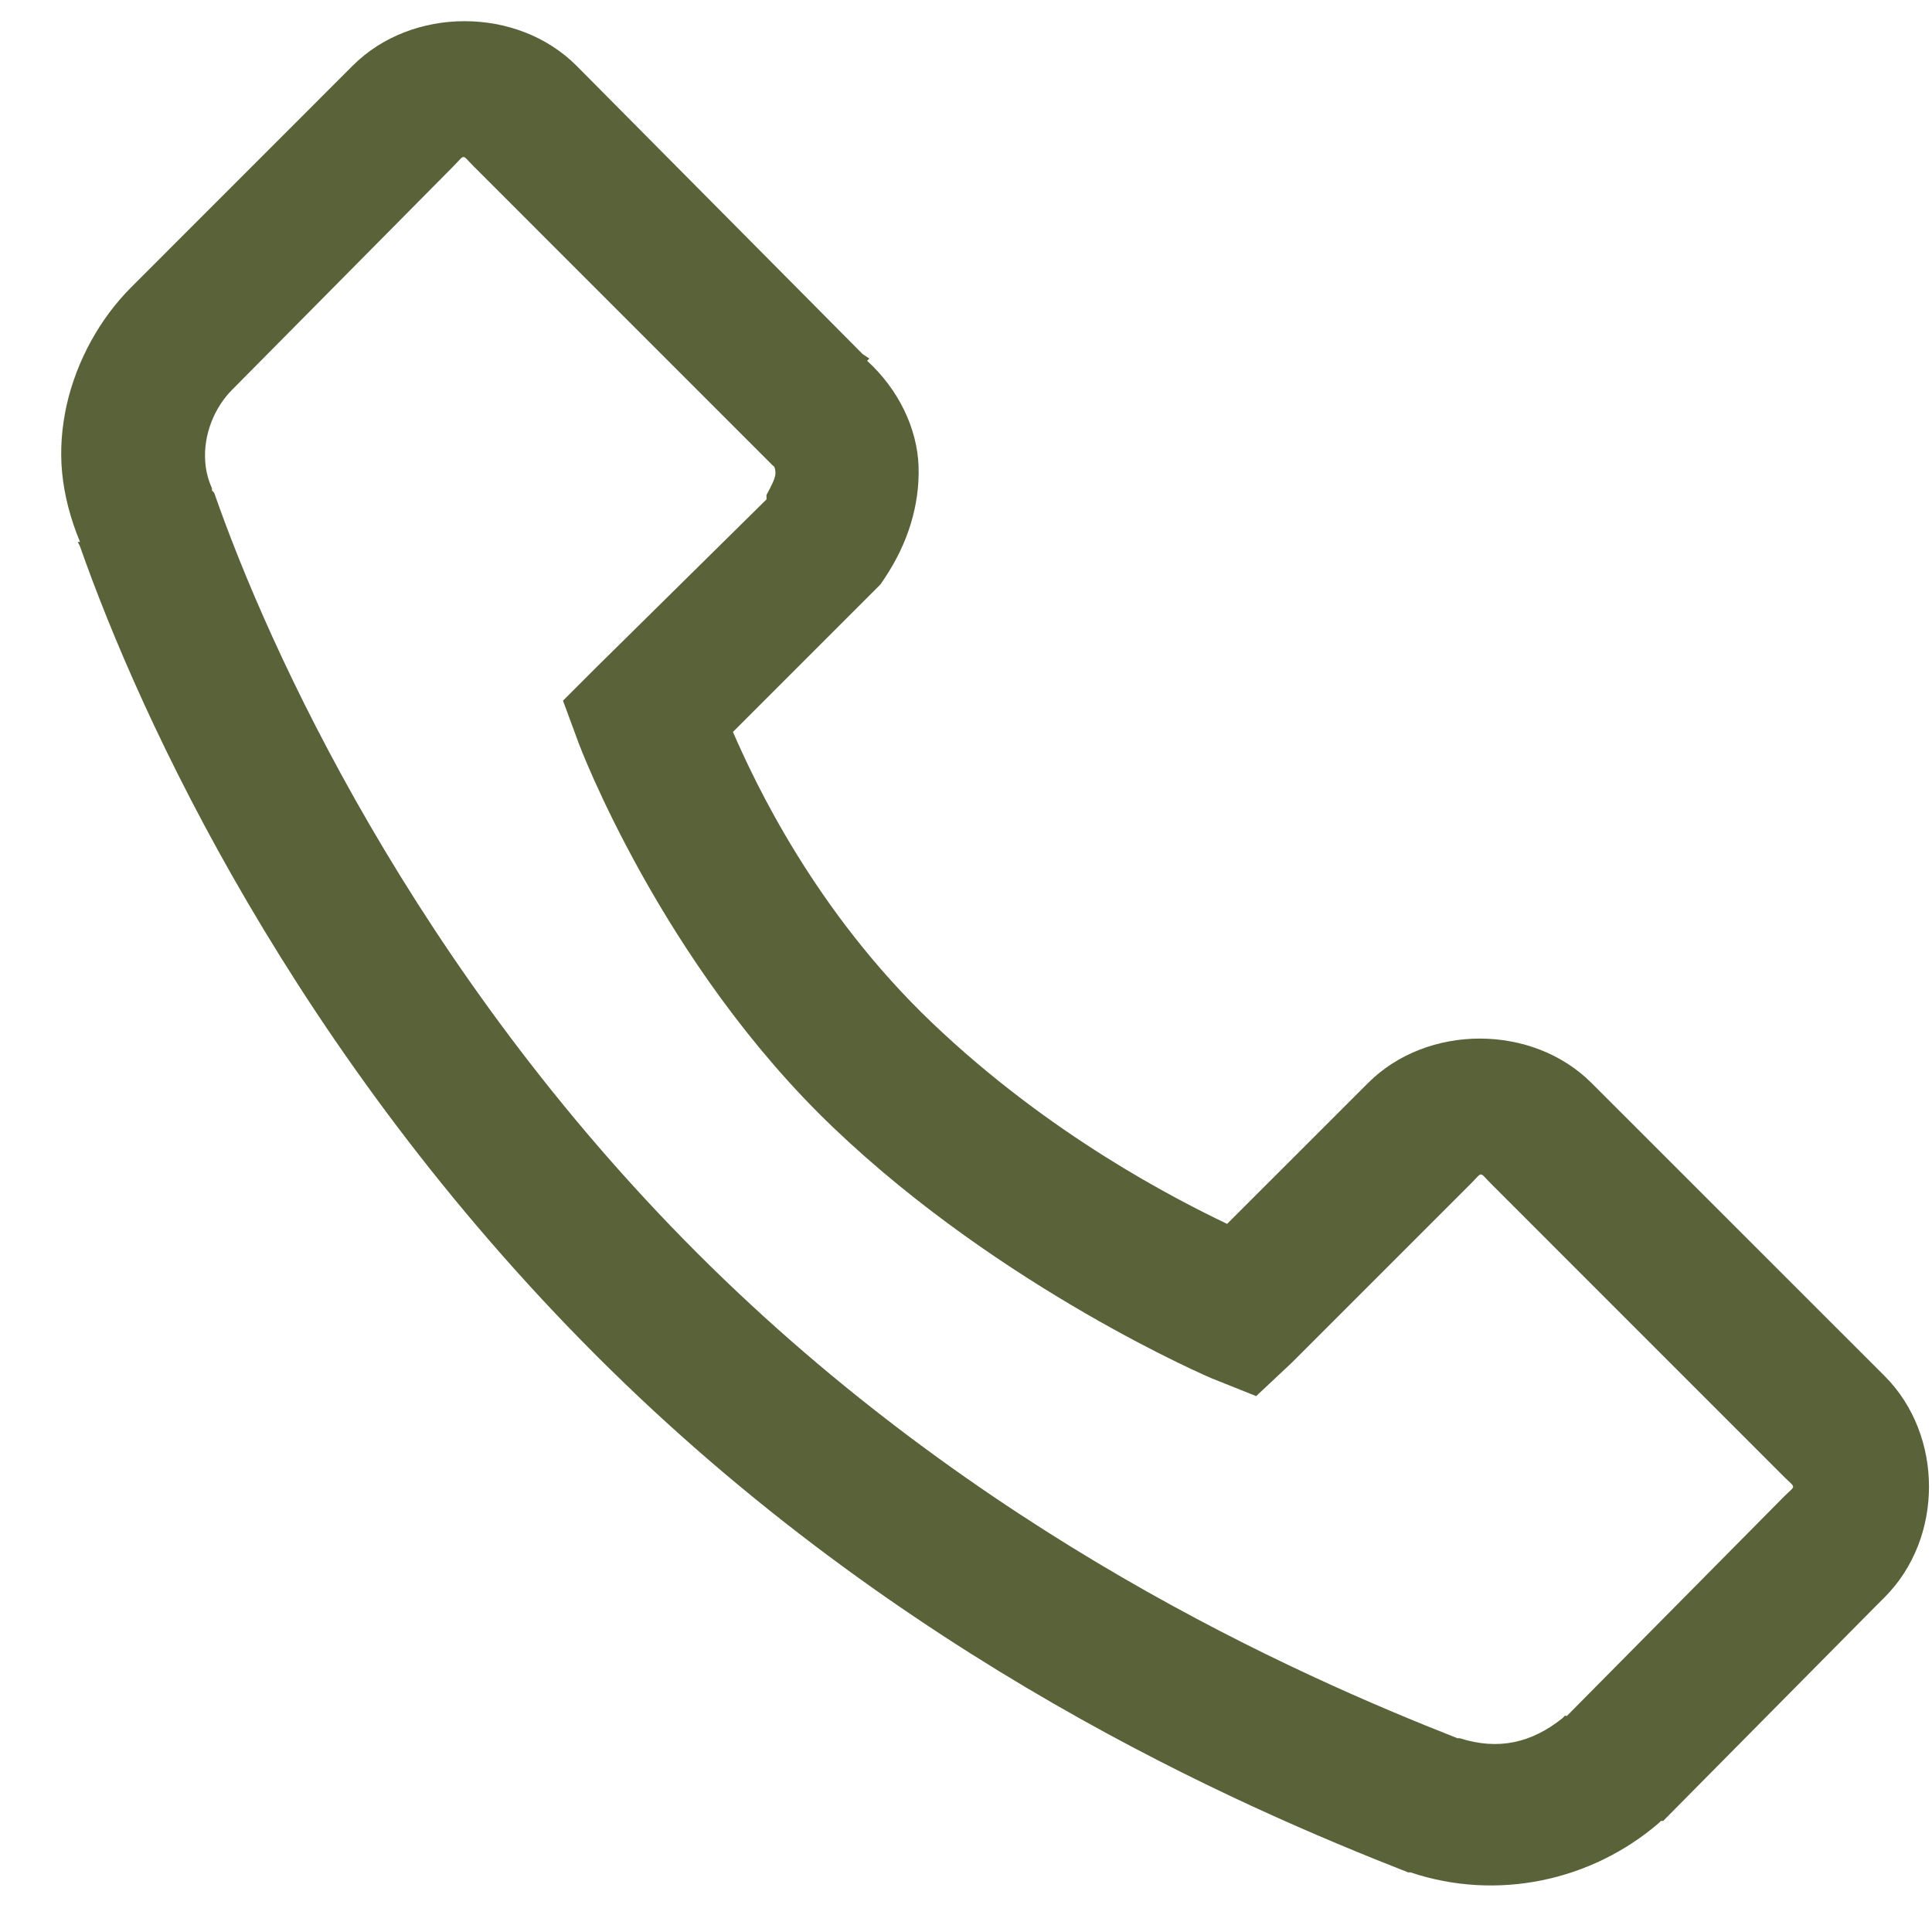 <svg width="27" height="27" viewBox="0 0 27 27" fill="none" xmlns="http://www.w3.org/2000/svg">
<path d="M0.868 6.604C0.899 6.925 0.985 7.253 1.118 7.573L1.087 7.573C1.091 7.589 1.114 7.62 1.118 7.636C1.973 10.069 4.118 14.729 8.337 18.948C12.587 23.198 17.333 25.249 19.68 26.167L19.712 26.167C20.927 26.573 22.243 26.284 23.18 25.479L23.212 25.448L23.243 25.448L26.212 22.448L26.337 22.323C27.165 21.495 27.165 20.058 26.337 19.229L22.243 15.136C21.415 14.307 19.946 14.307 19.118 15.136L17.149 17.104C16.434 16.761 14.677 15.87 13.024 14.292C11.383 12.725 10.548 10.929 10.243 10.229L12.305 8.167L12.368 8.073C12.68 7.604 12.856 7.069 12.837 6.511C12.817 5.987 12.559 5.444 12.118 5.042L12.149 5.011L12.055 4.948L8.055 0.917C7.227 0.089 5.758 0.089 4.93 0.917L1.837 4.011C1.399 4.448 1.071 5.038 0.93 5.667C0.864 5.972 0.837 6.284 0.868 6.604ZM2.868 6.448C2.841 6.069 3.001 5.69 3.243 5.448L6.337 2.323C6.508 2.151 6.446 2.151 6.618 2.323L10.805 6.511C10.802 6.507 10.833 6.511 10.837 6.604C10.841 6.682 10.774 6.8 10.712 6.917L10.712 6.979L8.337 9.323L7.868 9.792L8.087 10.386C8.087 10.386 9.235 13.46 11.649 15.761C14.016 18.022 16.93 19.261 16.93 19.261L17.555 19.511L18.055 19.042L20.555 16.542C20.727 16.37 20.665 16.37 20.837 16.542L24.93 20.636C25.102 20.808 25.102 20.745 24.93 20.917L21.899 23.979C21.891 23.987 21.876 23.971 21.868 23.979L21.837 24.011C21.403 24.358 20.942 24.464 20.399 24.292C20.387 24.288 20.38 24.296 20.368 24.292C18.11 23.405 13.684 21.452 9.743 17.511C5.786 13.554 3.751 9.065 2.993 6.886L2.962 6.854L2.962 6.823C2.907 6.702 2.876 6.573 2.868 6.448Z" fill="#5A623A"/>
</svg>
